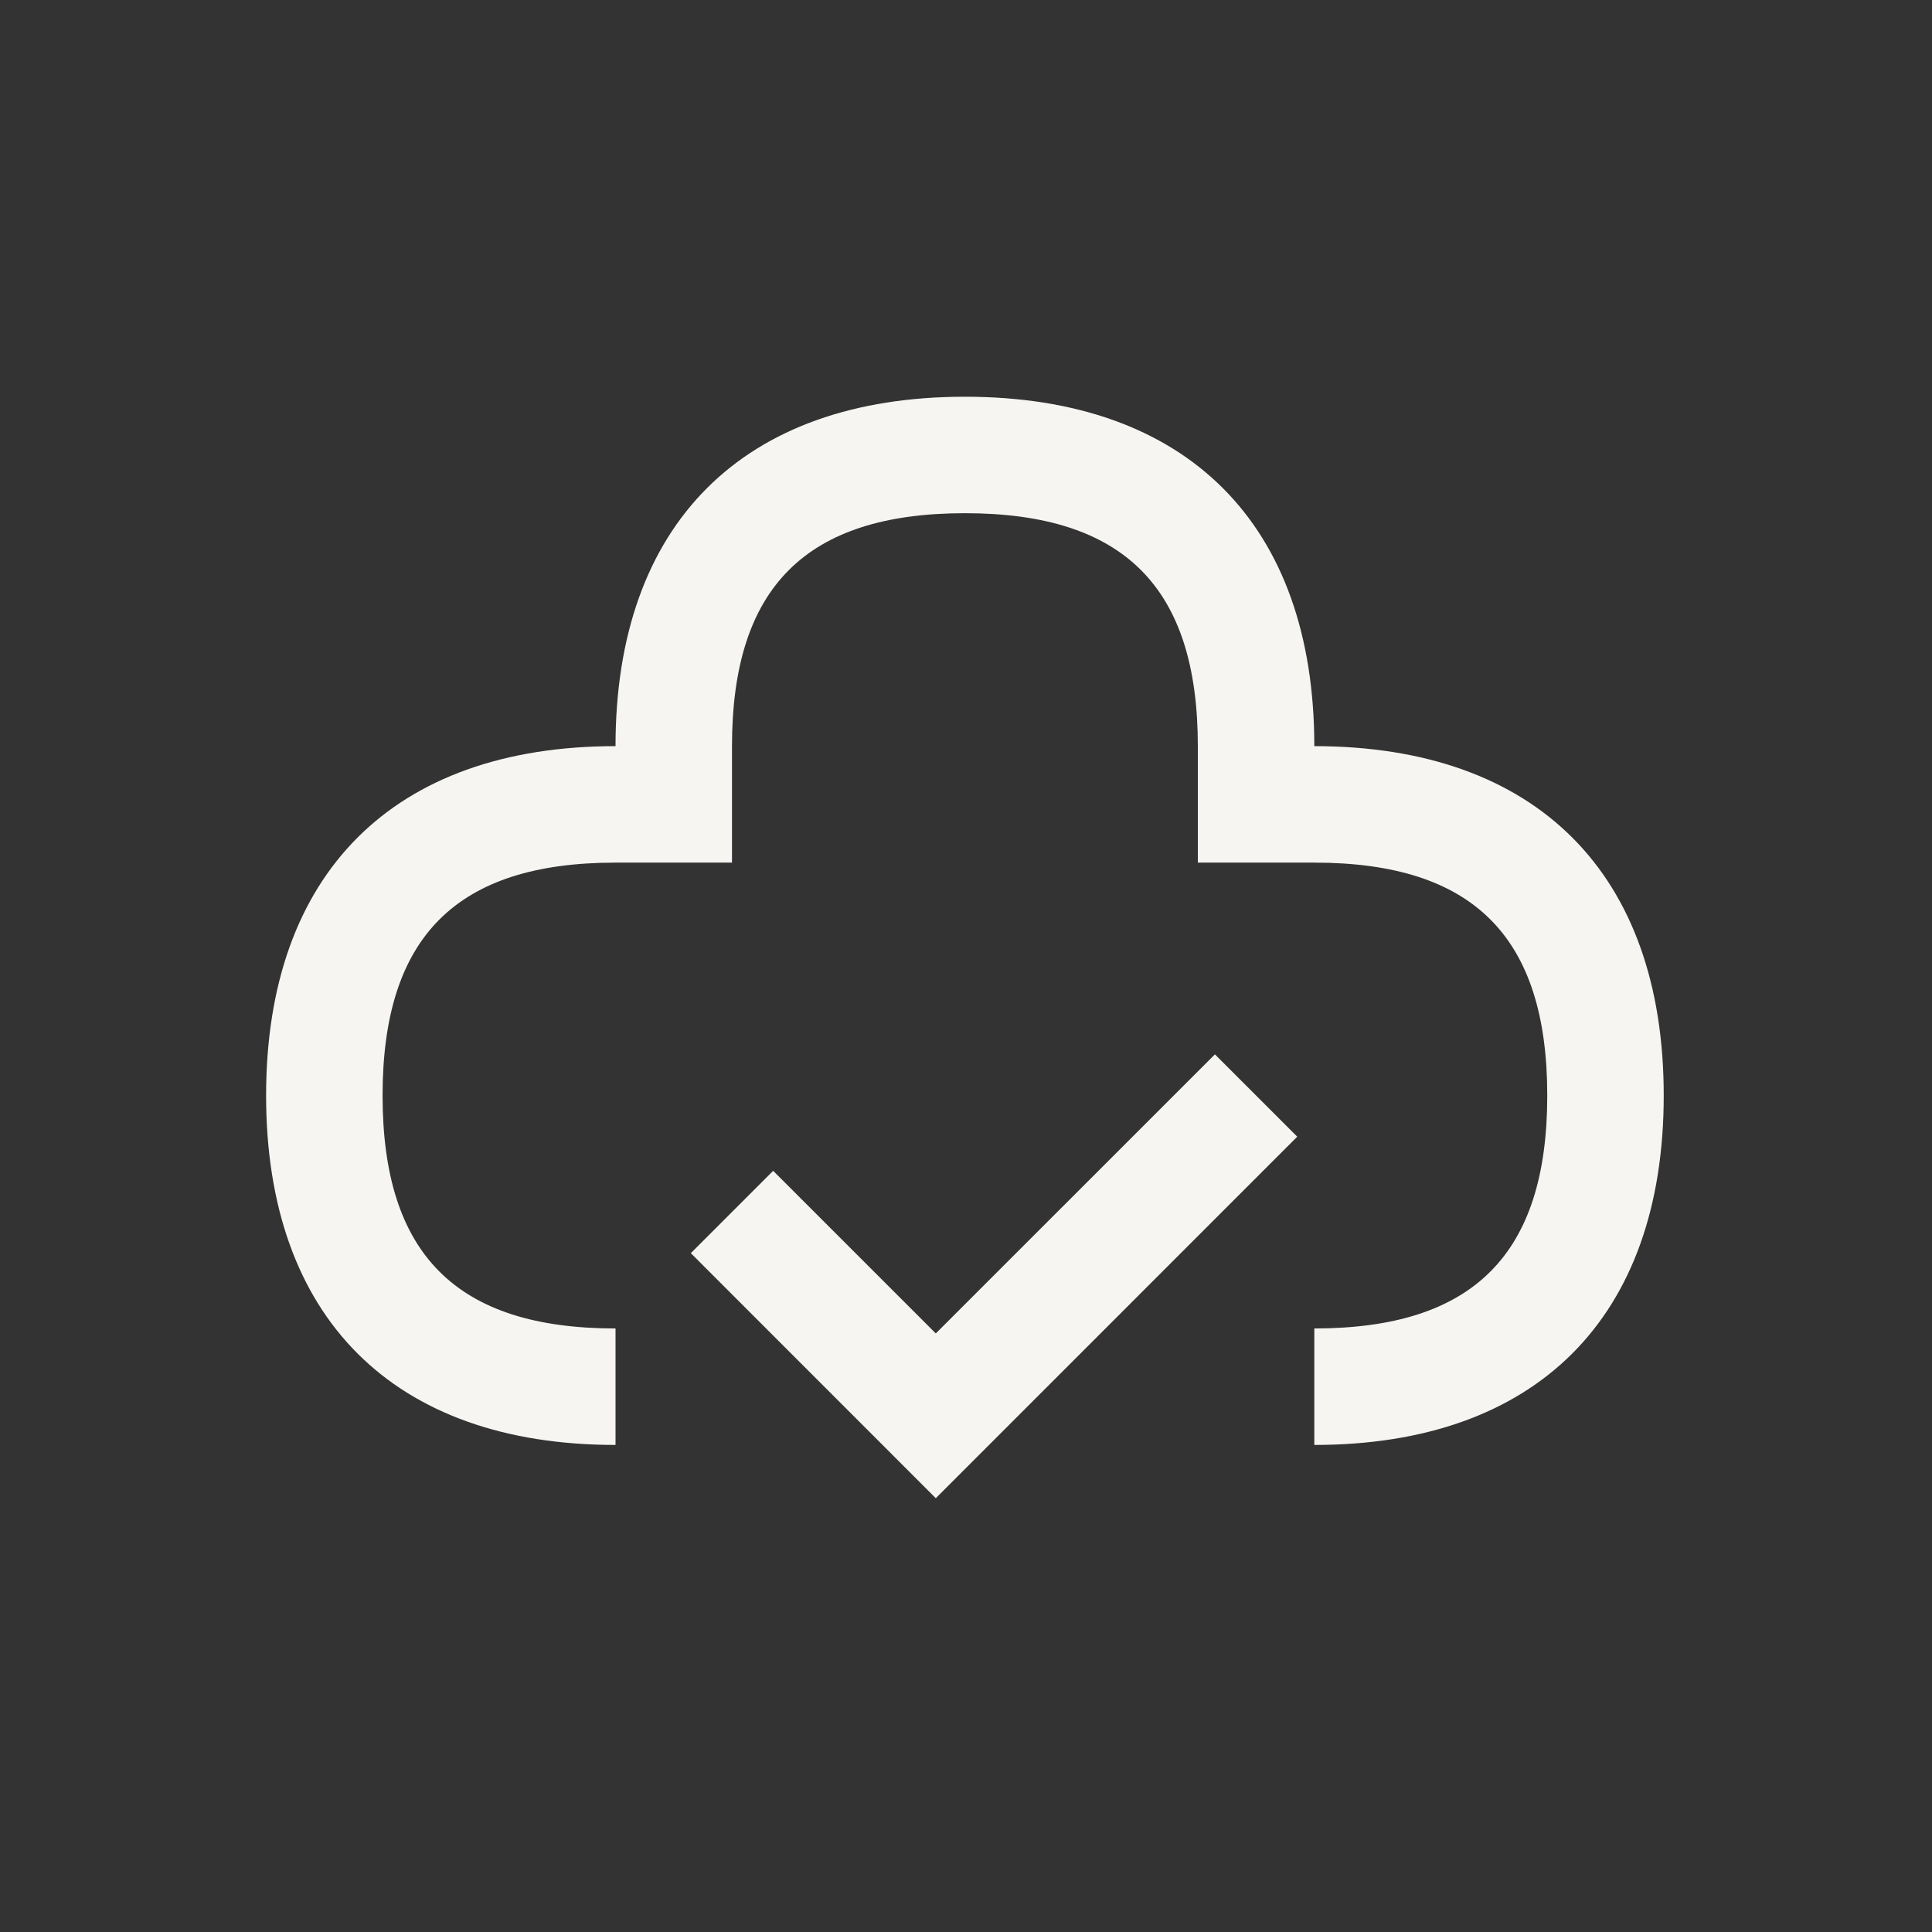 <svg width="49" height="49" viewBox="0 0 49 49" fill="none" xmlns="http://www.w3.org/2000/svg">
<rect x="0" y="0" width="49" height="49" fill="#333333" stroke="none"/>
<path d="M33.334 18.924C33.334 13.292 30.104 10.062 24.473 10.062C18.841 10.062 15.611 13.292 15.611 18.924C9.979 18.924 6.749 22.154 6.749 27.785C6.749 33.417 9.979 36.647 15.611 36.647V33.693C11.58 33.693 9.703 31.816 9.703 27.785C9.703 23.755 11.58 21.878 15.611 21.878H18.565V18.924C18.565 14.893 20.442 13.016 24.473 13.016C28.503 13.016 30.38 14.893 30.38 18.924V21.878H33.334C37.364 21.878 39.242 23.755 39.242 27.785C39.242 31.816 37.364 33.693 33.334 33.693V36.647C38.965 36.647 42.196 33.417 42.196 27.785C42.196 22.154 38.965 18.924 33.334 18.924Z" fill="#F7F5F2"/>
<path d="M23.734 33.819L19.609 29.695L17.521 31.783L23.734 37.998L32.901 28.829L30.813 26.741L23.734 33.819Z" fill="#F7F5F2"/>
</svg>
